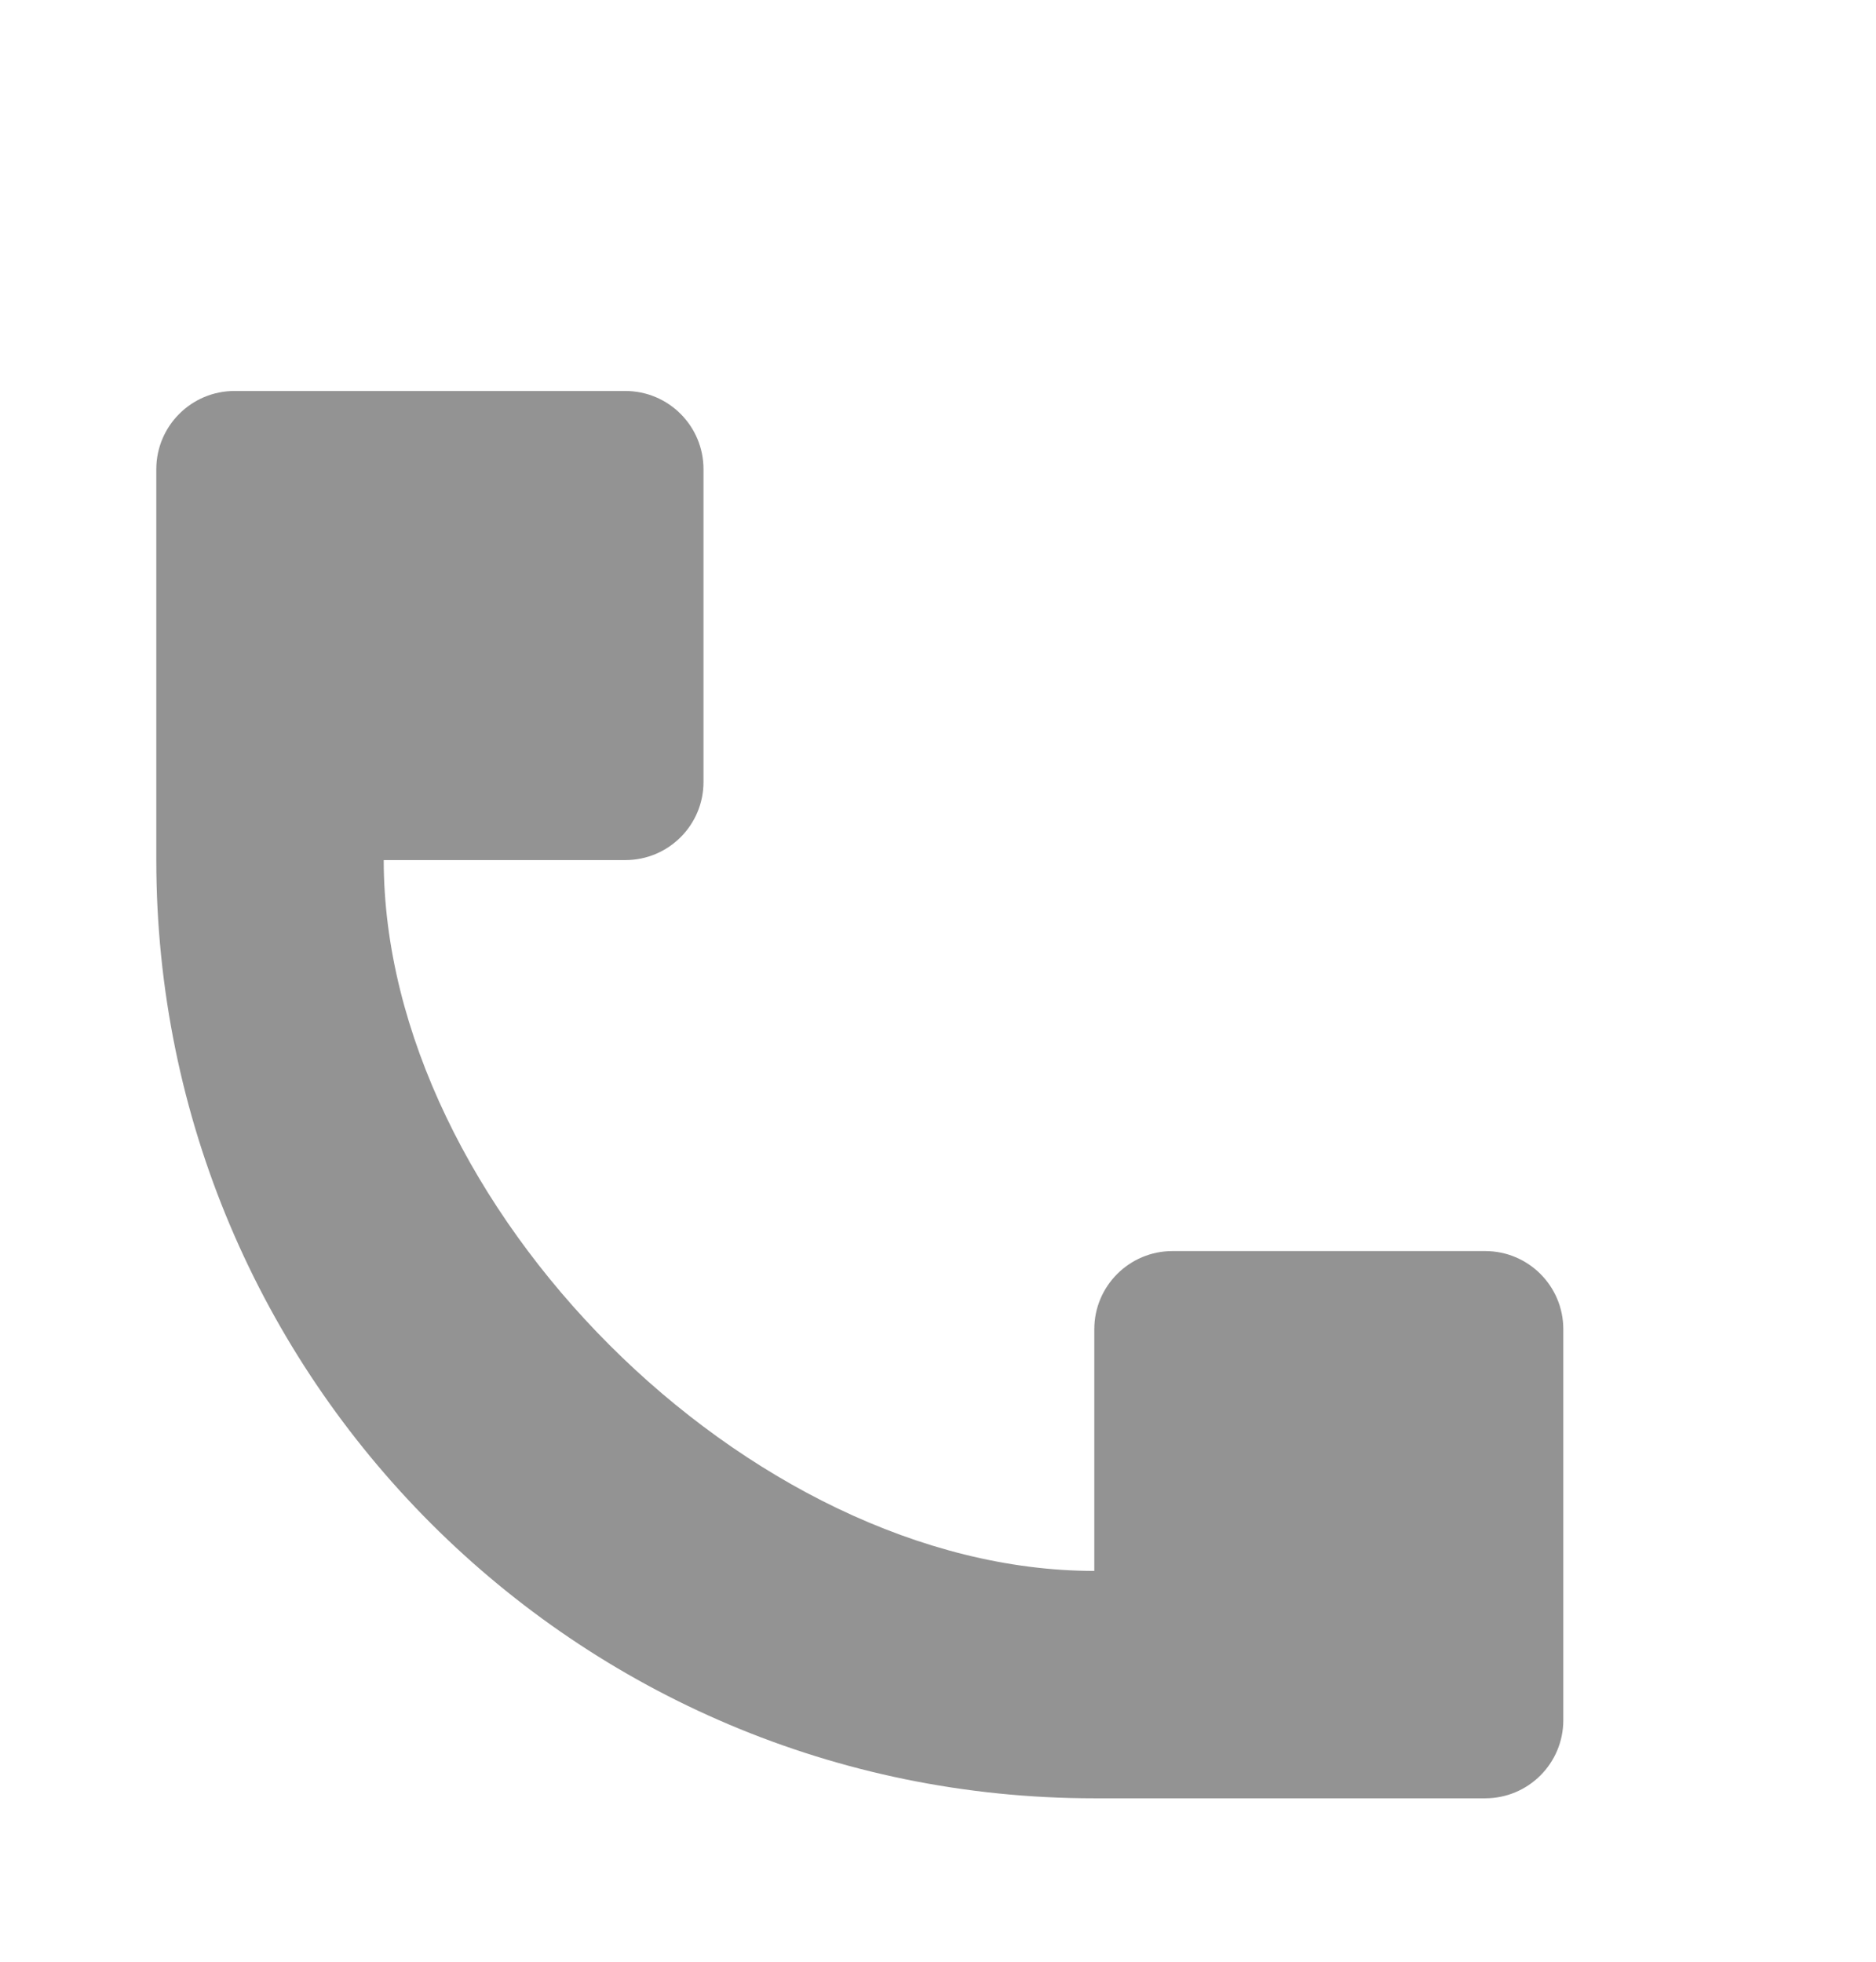 <svg width="22" height="23" viewBox="0 0 22 23" fill="none" xmlns="http://www.w3.org/2000/svg">
<path d="M1.833 10.084V5.501C1.833 4.995 2.244 4.584 2.75 4.584H7.333C7.84 4.584 8.25 4.995 8.25 5.501V9.168C8.25 9.674 7.84 10.084 7.333 10.084H4.5C4.5 14.134 8.783 18.418 12.833 18.418V15.584C12.833 15.078 13.244 14.668 13.75 14.668H17.417C17.923 14.668 18.333 15.078 18.333 15.584V20.168C18.333 20.674 17.923 21.084 17.417 21.084H12.833C6.758 21.084 1.833 16.16 1.833 10.084Z" fill="#939393"/>
</svg>

